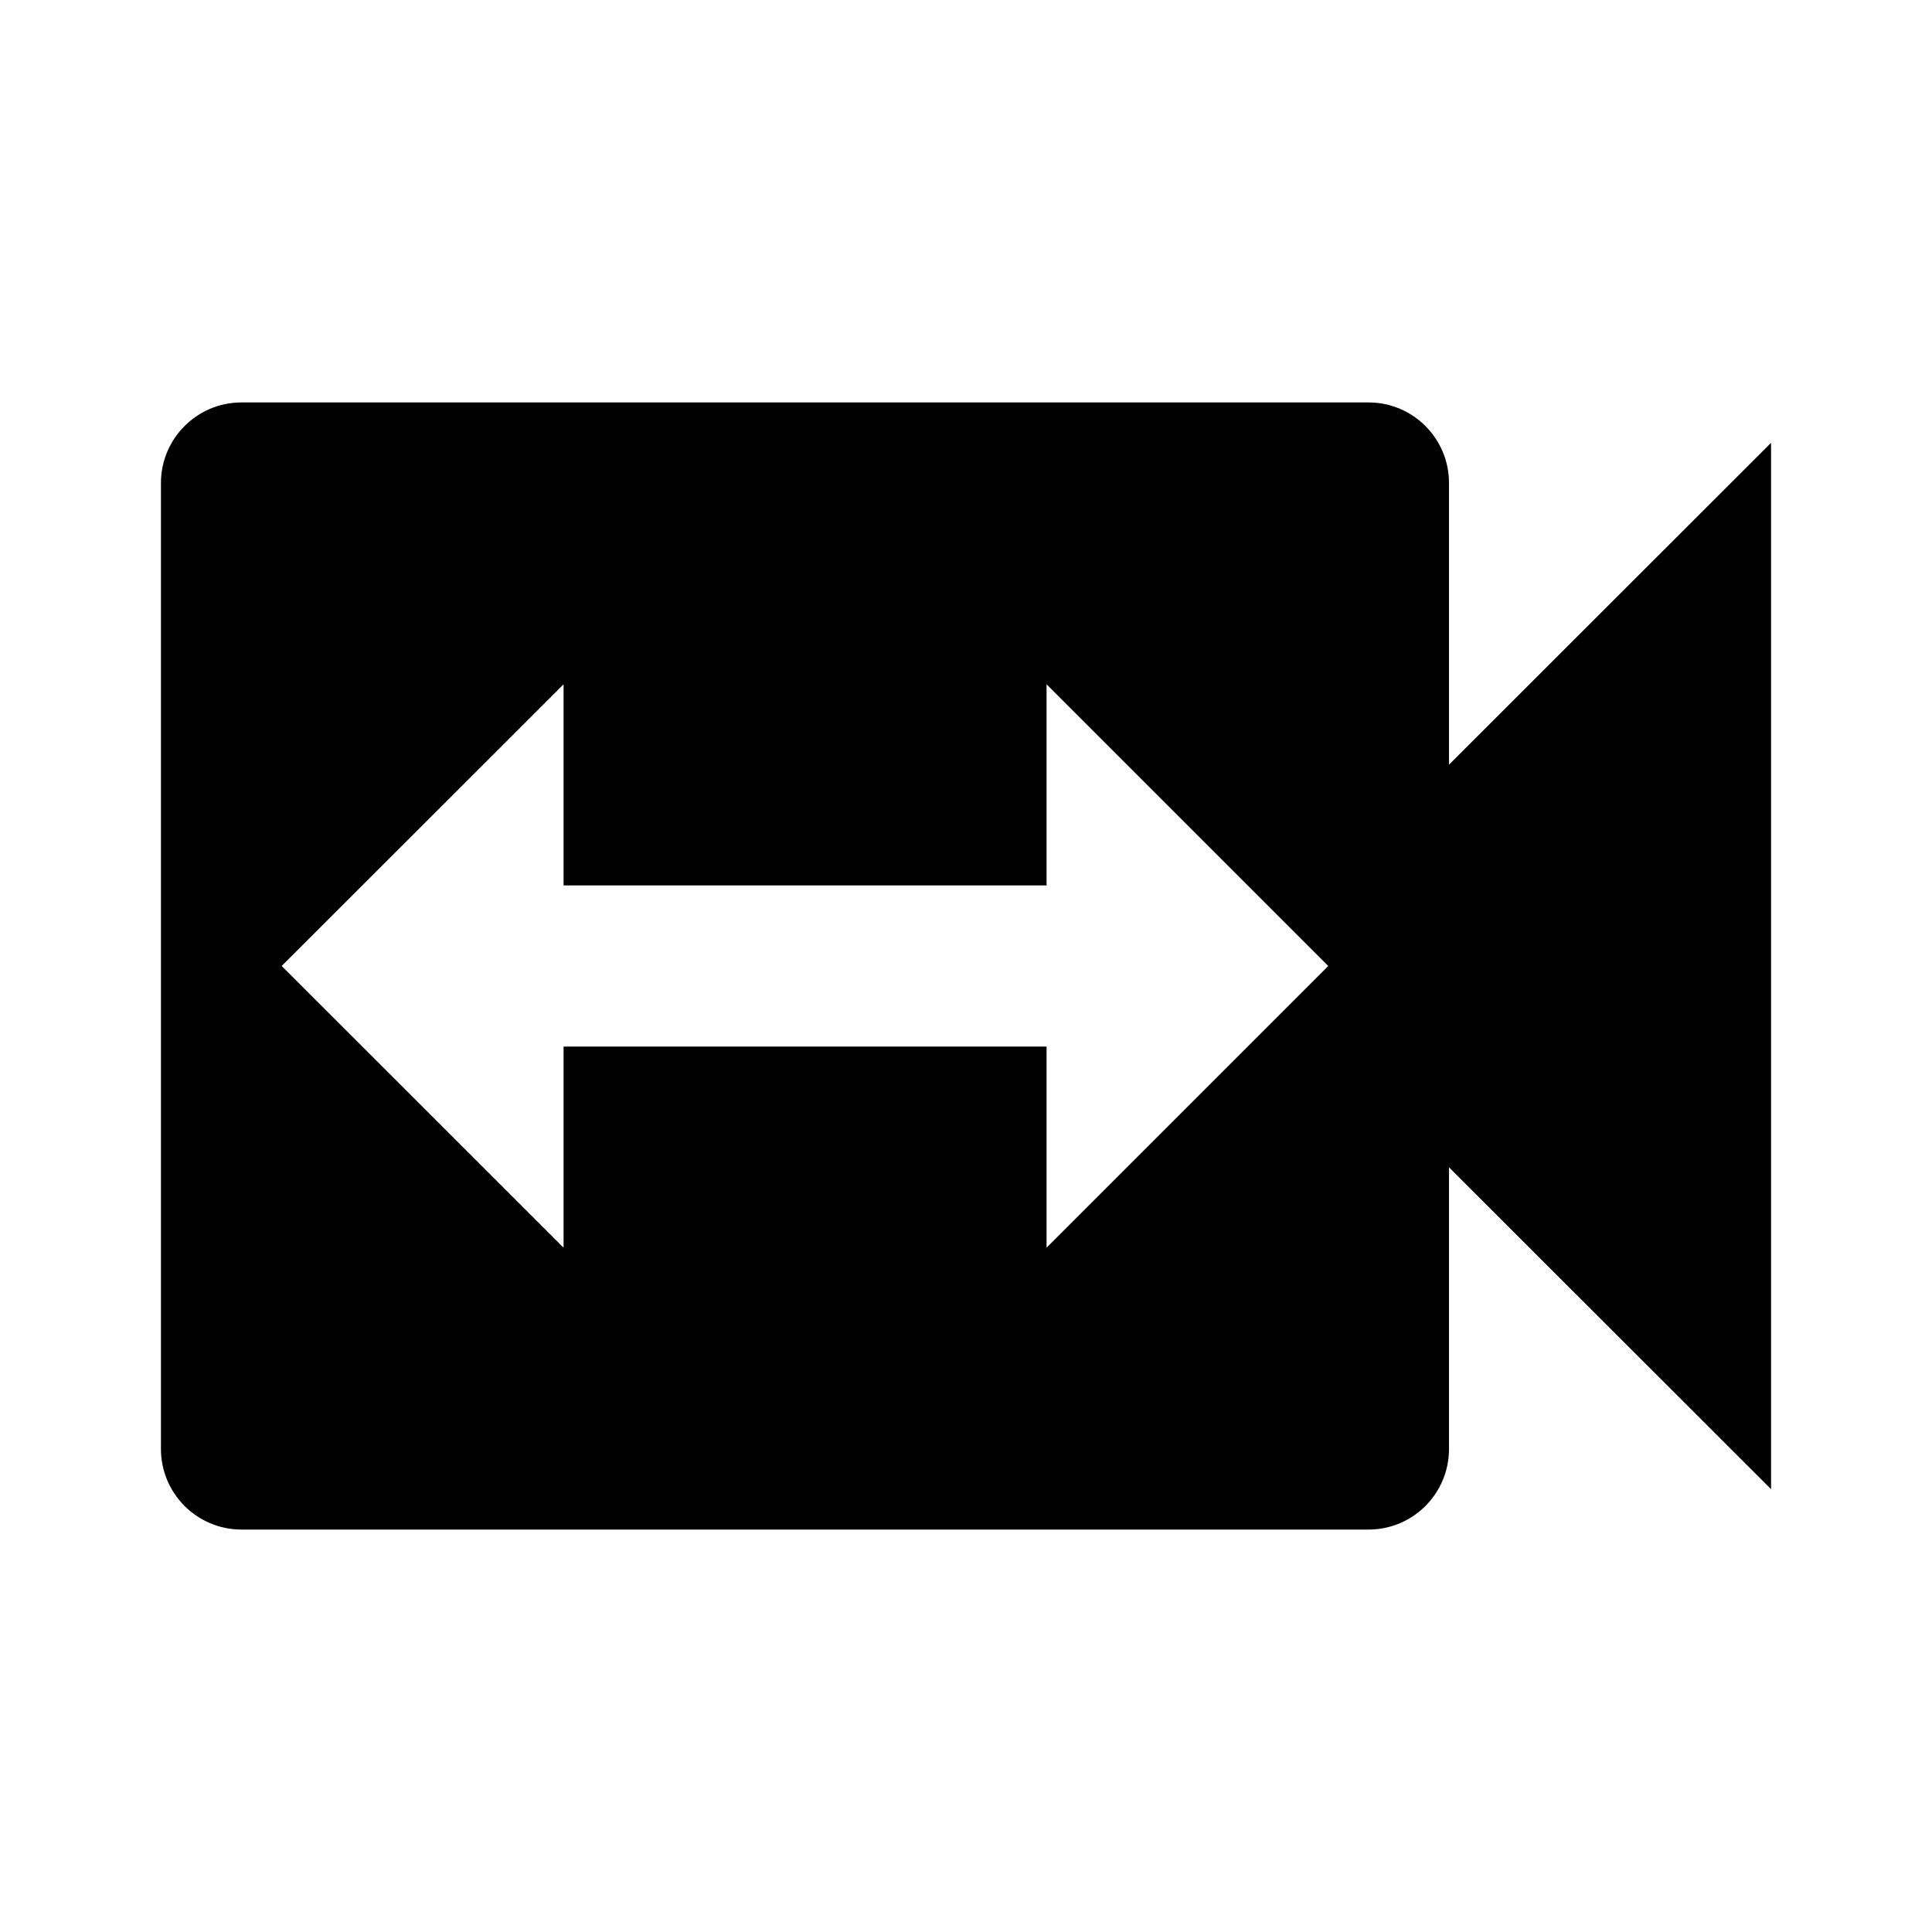 <svg height="1000" width="1000.0" xmlns="http://www.w3.org/2000/svg"><path d="m750 395.8v-145.8c0-22.9-18.5-41.7-41.7-41.7h-583.3c-23.1 0-41.7 18.8-41.7 41.7v500c0 22.9 18.6 41.7 41.7 41.7h583.3c23.2 0 41.7-18.8 41.7-41.7v-145.8l166.7 166.6v-541.6l-166.7 166.6z m-208.3 250v-104.1h-250v104.1l-145.9-145.8 145.9-145.8v104.1h250v-104.1l145.8 145.8-145.8 145.8z" /></svg>